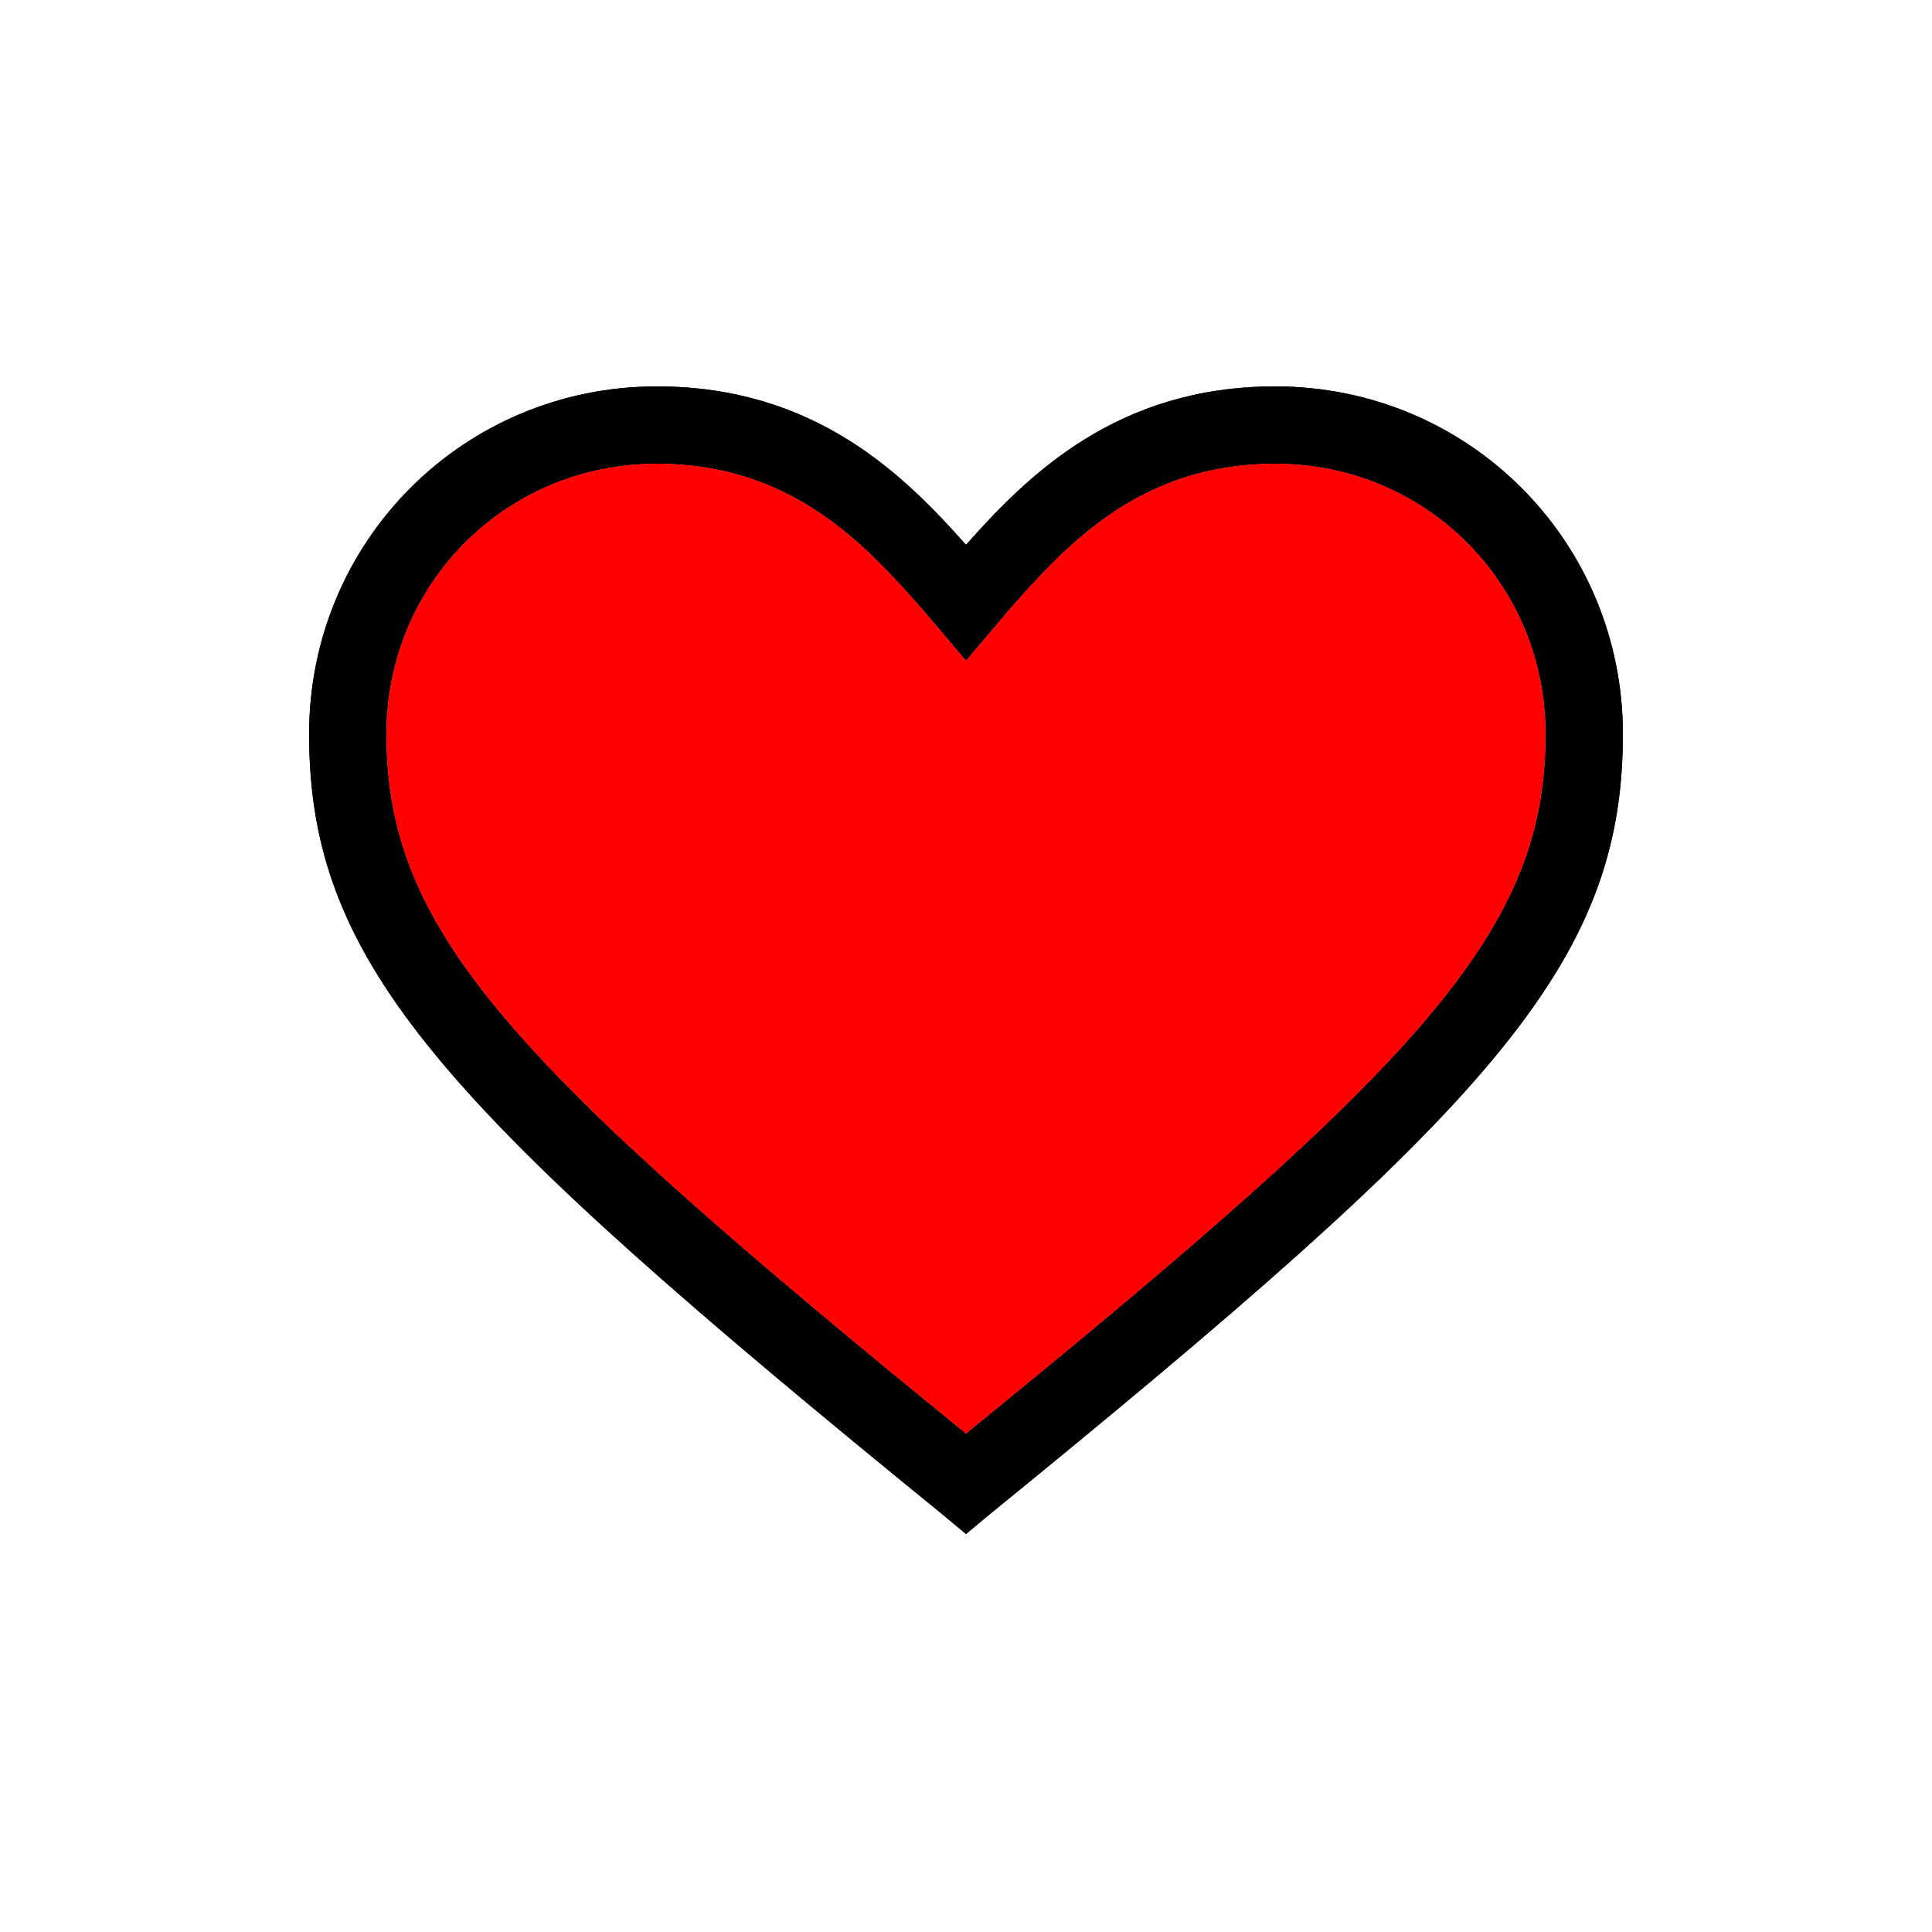 <?xml version="1.0" encoding="utf-8"?>
<!-- Generator: Adobe Illustrator 21.0.0, SVG Export Plug-In . SVG Version: 6.00 Build 0)  -->
<svg version="1.1" xmlns="http://www.w3.org/2000/svg" xmlns:xlink="http://www.w3.org/1999/xlink" x="0px" y="0px"
	 viewBox="0 0 50 50" style="enable-background:new 0 0 50 50;" xml:space="preserve">
<style type="text/css">
	.st0{fill:#FF0000;}
</style>
<g id="Layer_1">
	<path d="M25,39.7l-0.6-0.5C11.5,28.7,8,25,8,19c0-5,4-9,9-9c4.1,0,6.4,2.3,8,4.1c1.6-1.8,3.9-4.1,8-4.1c5,0,9,4,9,9
		c0,6-3.5,9.7-16.4,20.2L25,39.7z M17,12c-3.9,0-7,3.1-7,7c0,5.1,3.2,8.5,15,18.1c11.8-9.6,15-13,15-18.1c0-3.9-3.1-7-7-7
		c-3.5,0-5.4,2.1-6.9,3.8L25,17.1l-1.1-1.3C22.4,14.1,20.5,12,17,12z"/>
	<path d="M25,39.7l-0.6-0.5C11.5,28.7,8,25,8,19c0-5,4-9,9-9c4.1,0,6.4,2.3,8,4.1c1.6-1.8,3.9-4.1,8-4.1c5,0,9,4,9,9
		c0,6-3.5,9.7-16.4,20.2L25,39.7z M17,12c-3.9,0-7,3.1-7,7c0,5.1,3.2,8.5,15,18.1c11.8-9.6,15-13,15-18.1c0-3.9-3.1-7-7-7
		c-3.5,0-5.4,2.1-6.9,3.8L25,17.1l-1.1-1.3C22.4,14.1,20.5,12,17,12z"/>
</g>
<g id="Layer_2">
	<g>
		<path class="st0" d="M33,12c-3.5,0-5.4,2.1-6.9,3.8L25,17.1l-1.1-1.3C22.4,14.1,20.5,12,17,12c-3.9,0-7,3.1-7,7
			c0,5.1,3.2,8.5,15,18.1c11.8-9.6,15-13,15-18.1C40,15.1,36.9,12,33,12z"/>
	</g>
</g>
</svg>
